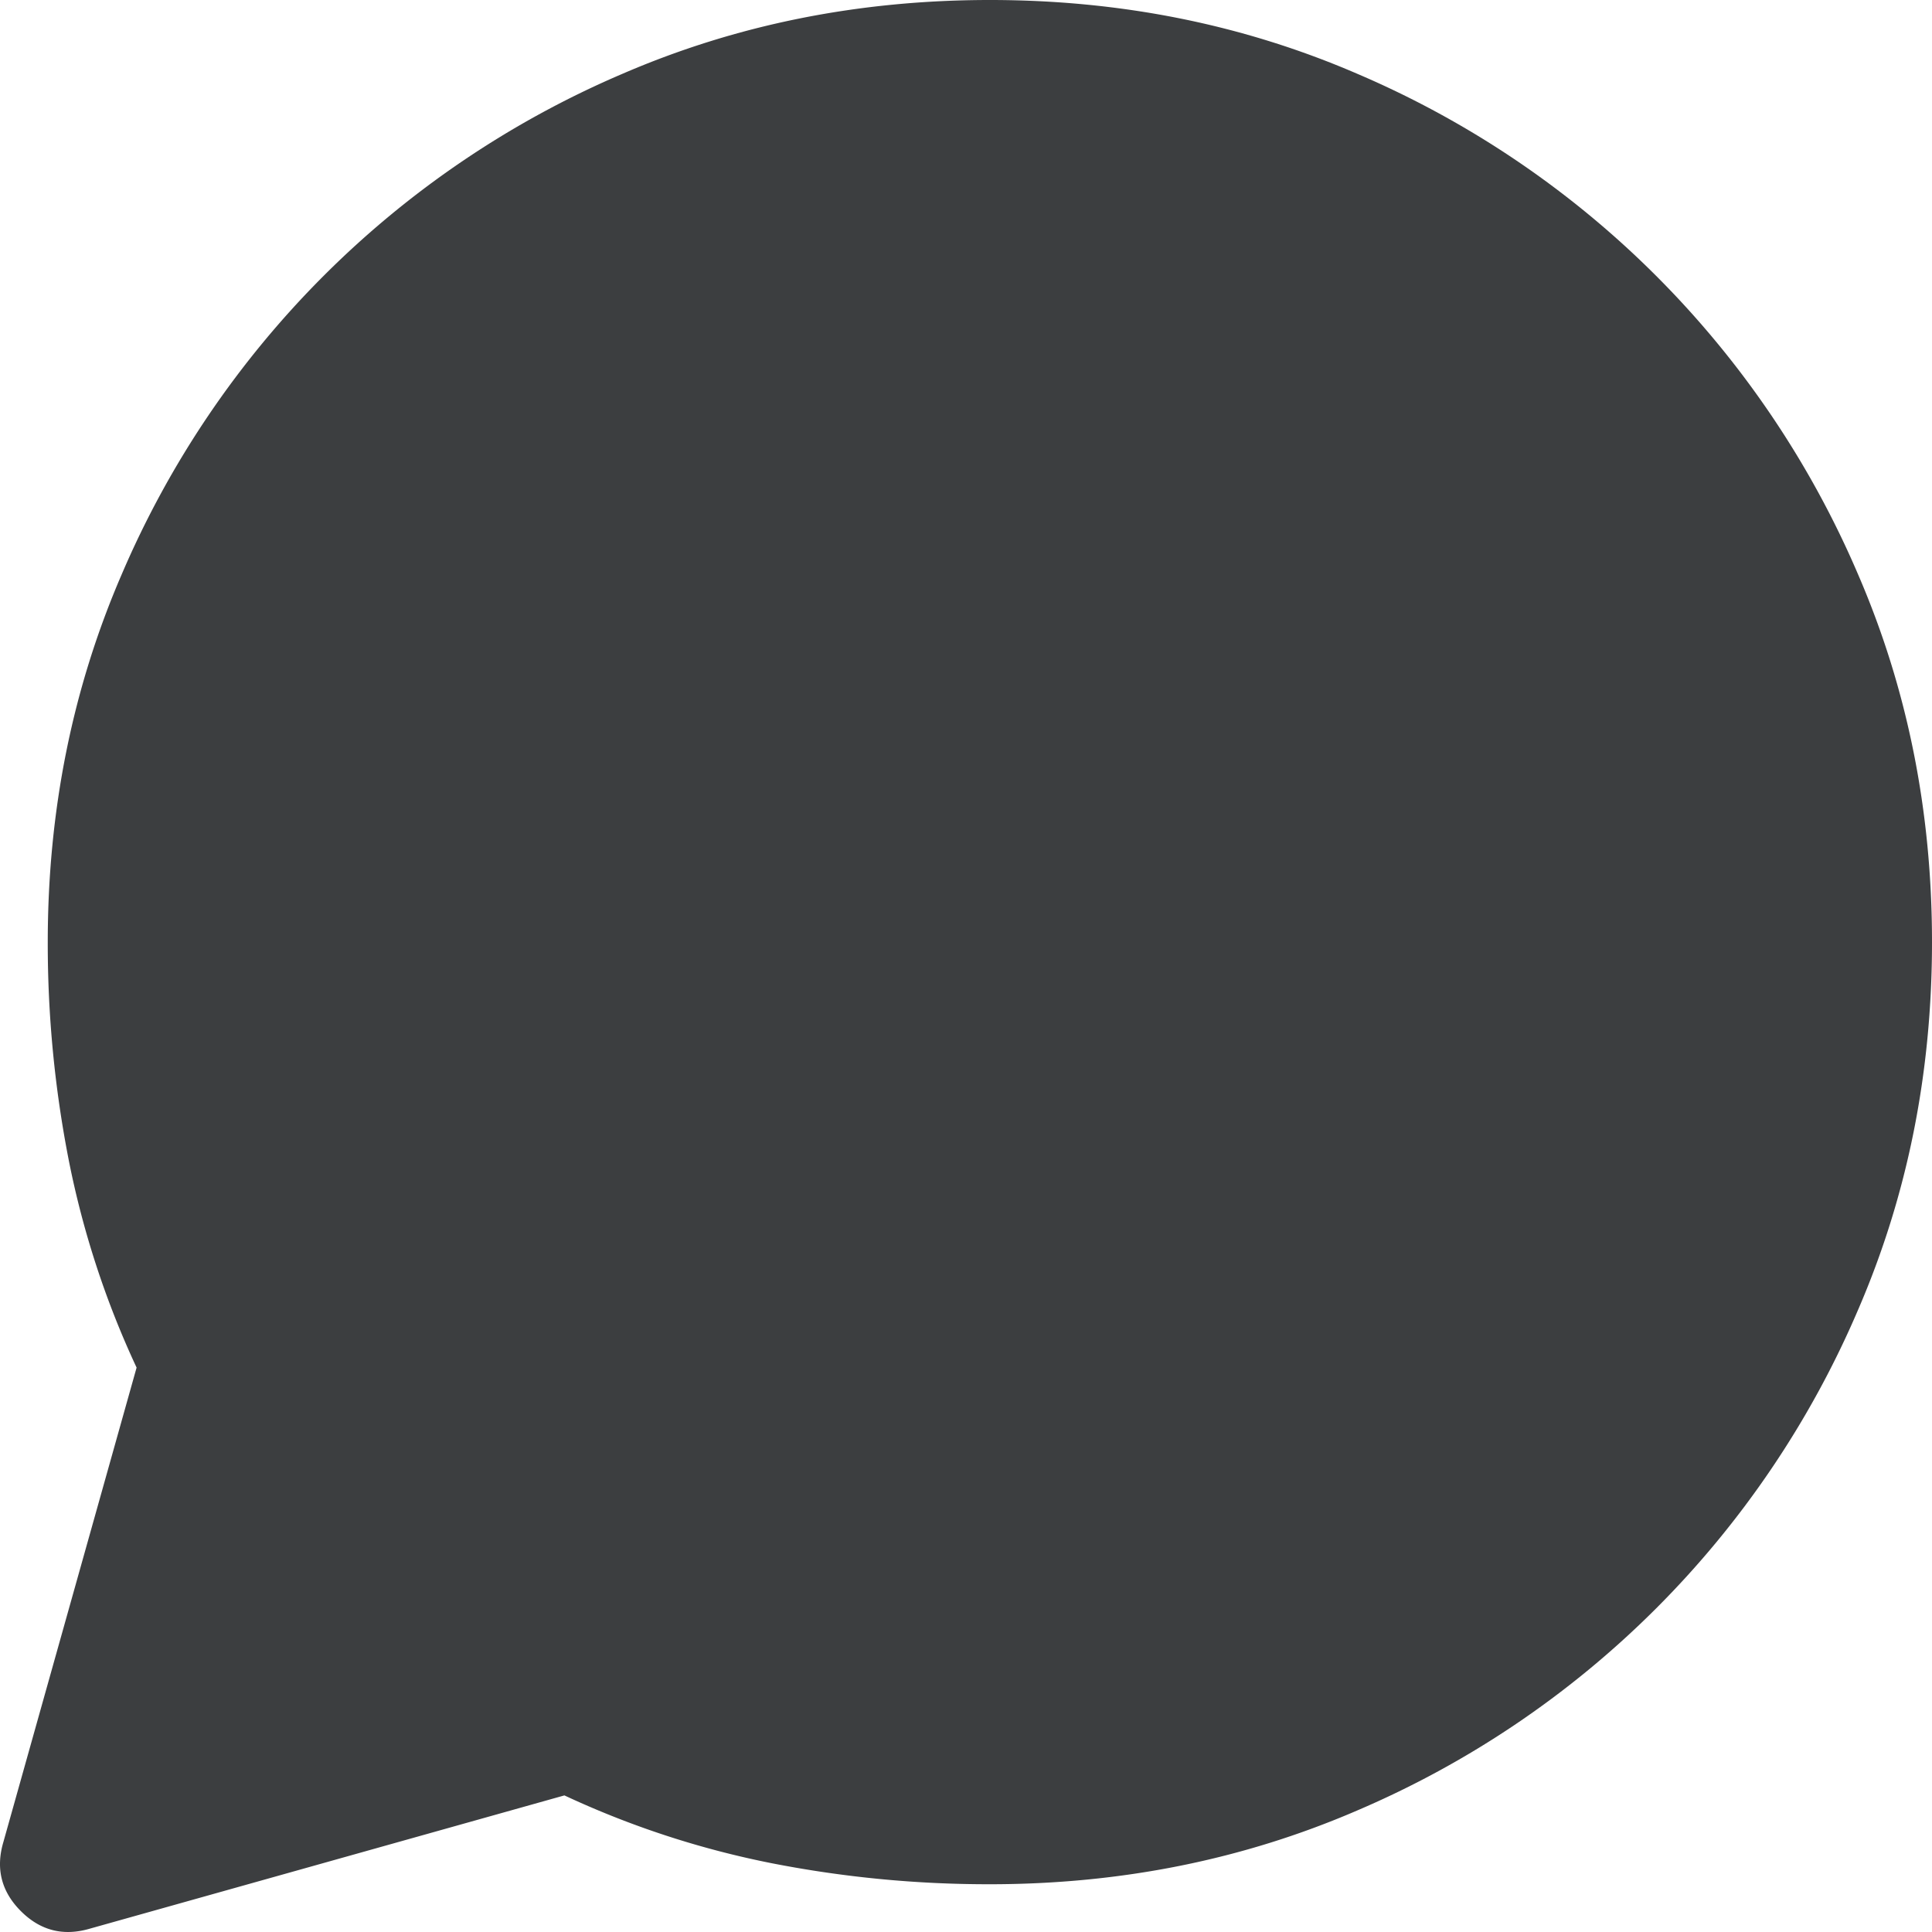 <svg xmlns="http://www.w3.org/2000/svg" width="826.429" height="826.428" viewBox="0 0 826.429 826.428">
  <path id="maps_ugc_FILL1_wght400_GRAD0_opsz48" d="M56,964l57-203a387.143,387.143,0,0,1-29-88.626A481.348,481.348,0,0,1,75,579q0-84,31.5-157A406.65,406.65,0,0,1,321,207.5Q394,176,478,176t157,31.5A406.65,406.65,0,0,1,849.5,422Q881,495,881,579T849.5,736A406.65,406.65,0,0,1,635,950.5Q562,982,478,982a481.349,481.349,0,0,1-93.374-9A387.143,387.143,0,0,1,296,944L93,1001q-17,5-29.5-7.5T56,964Z" transform="translate(-54.571 -176)" fill="#3c3e40"/>
</svg>
